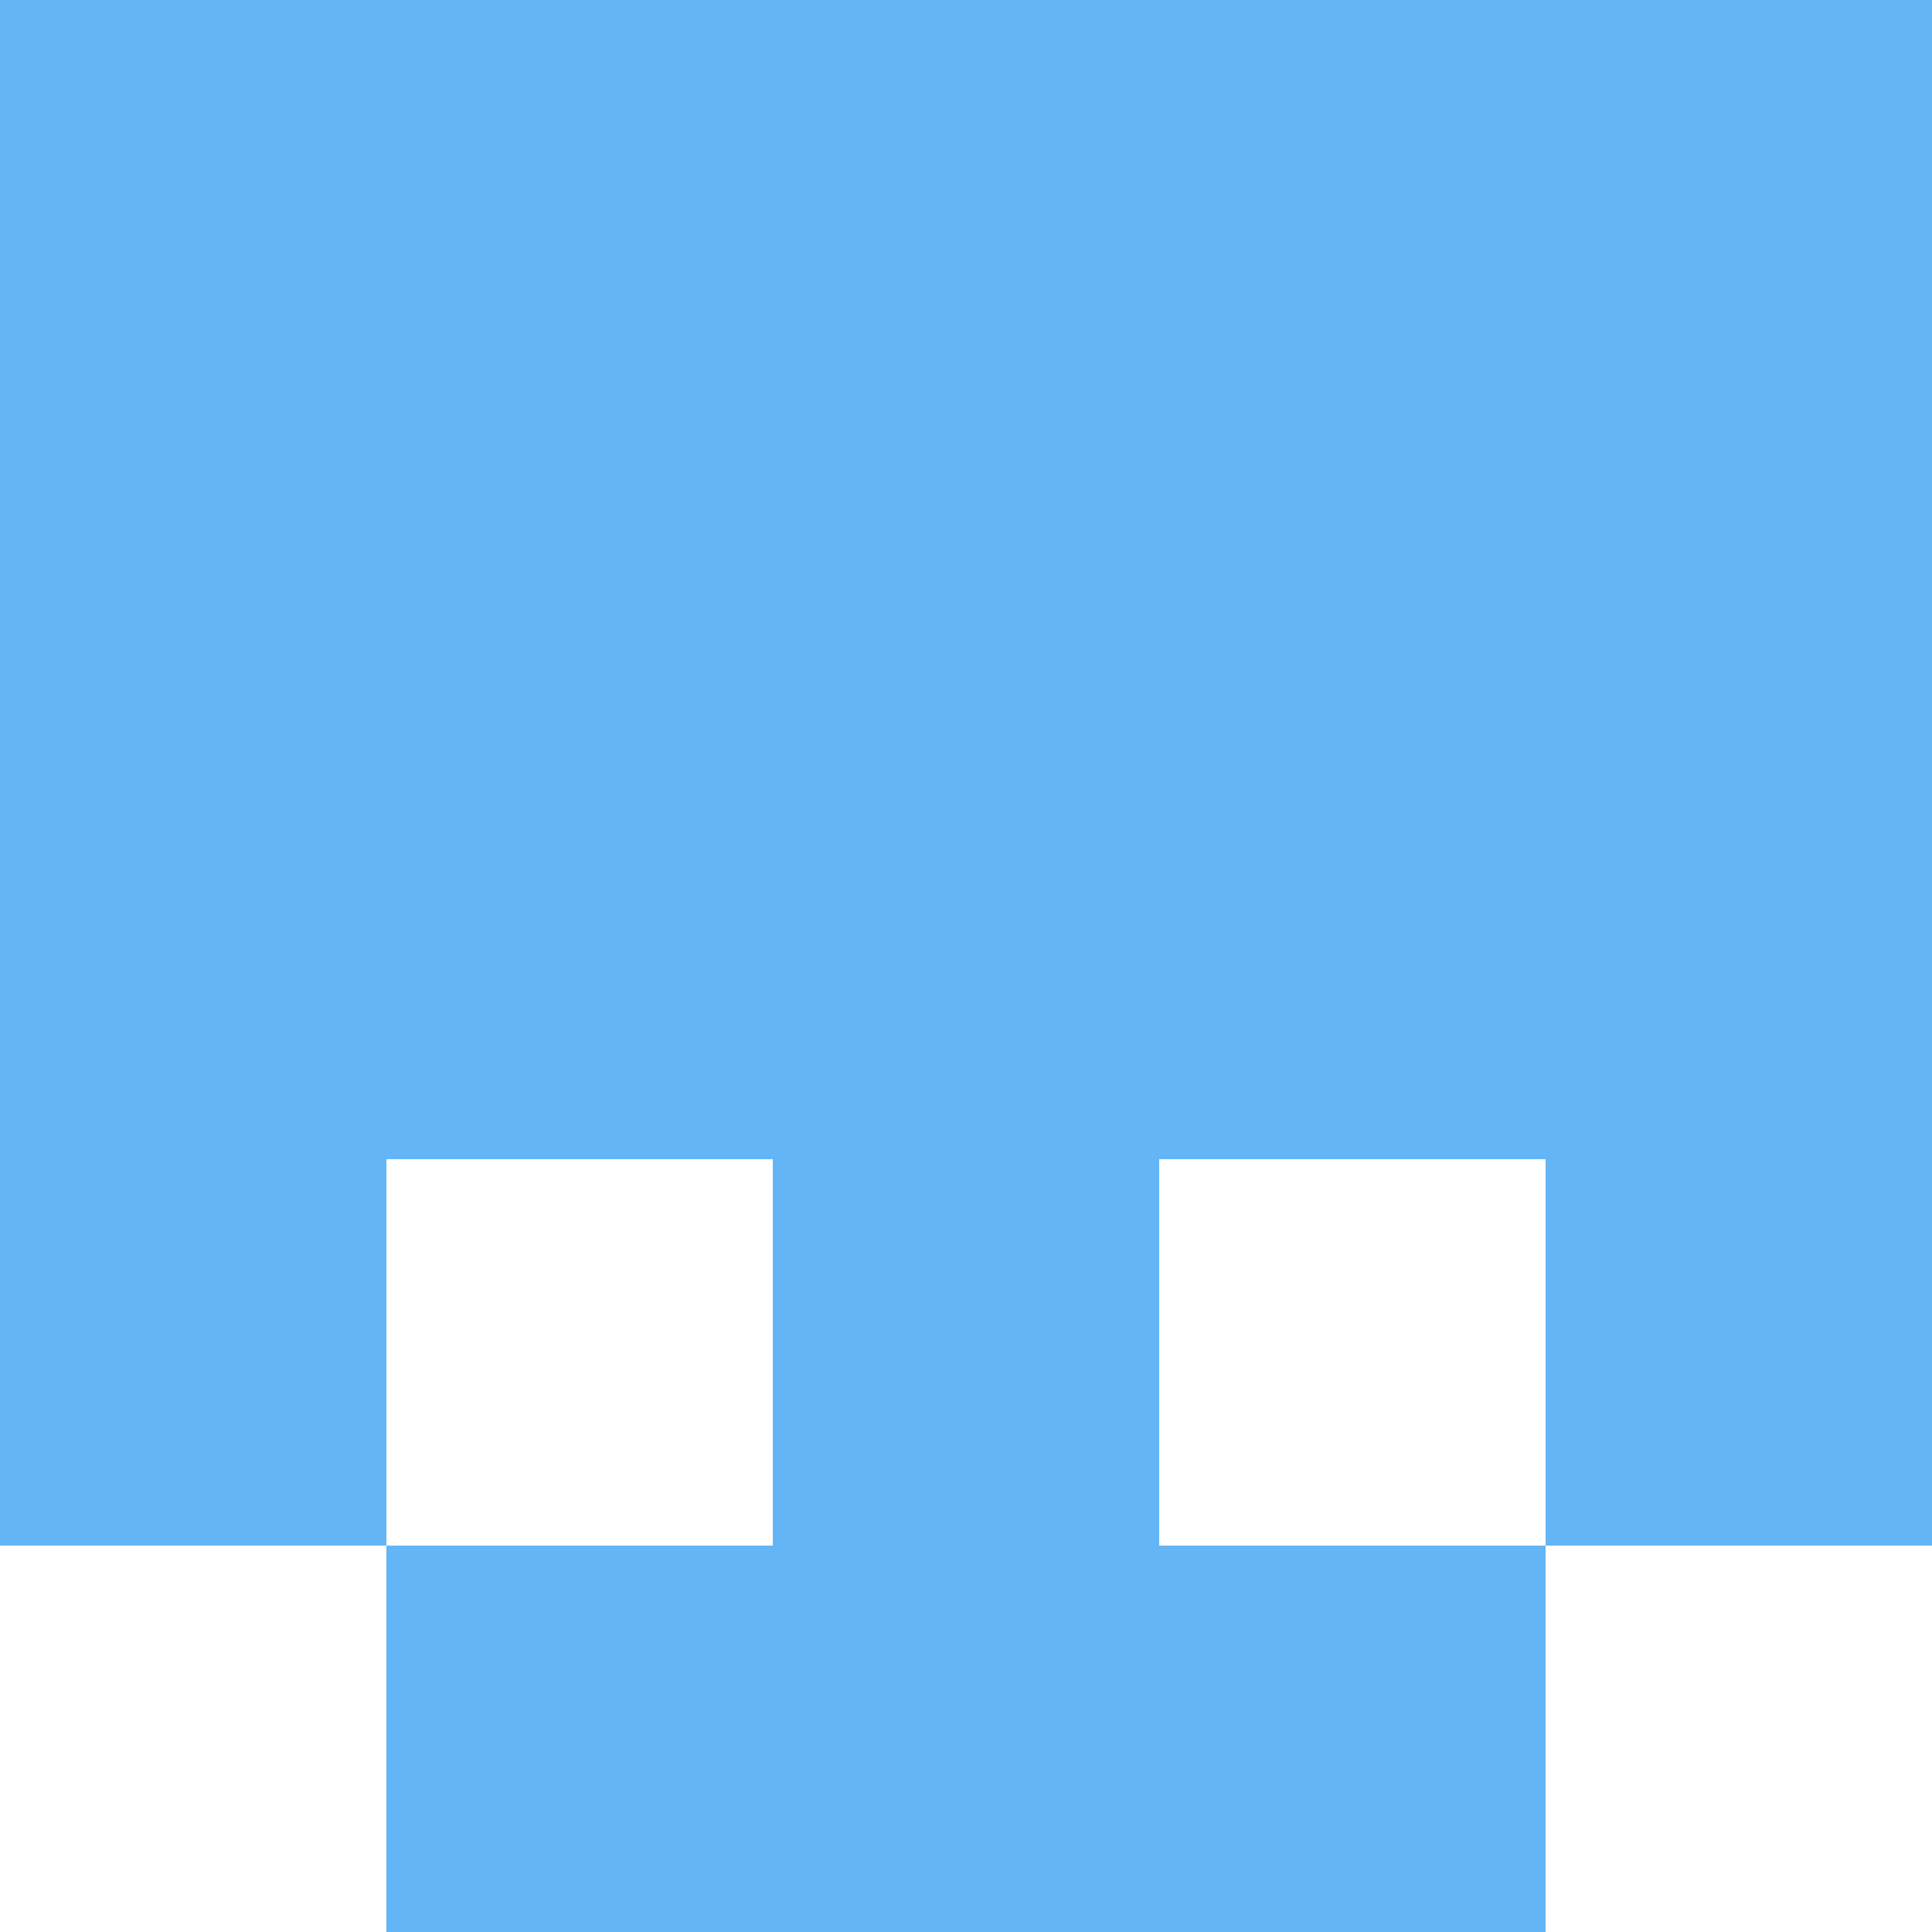<svg xmlns="http://www.w3.org/2000/svg" xmlns:xlink="http://www.w3.org/1999/xlink" style="isolation:isolate" viewBox="0 0 5 5" version="1.1" shape-rendering="crispEdges"><path d="M0 0h5v5H0V0z" fill="#FFF" /><path d="M1 4h3v1H1V4z" fill="#64B5F6"/><path d="M0 3h1v1H0V3zm2 0h1v1H2V3zm2 0h1v1H4V3z" fill-rule="evenodd" fill="#64B5F6"/><path d="M0 2h5v1H0V2z" fill="#64B5F6"/><path d="M0 1h5v1H0V1z" fill="#64B5F6"/><path d="M0 0h5v1H0V0z" fill="#64B5F6"/></svg>